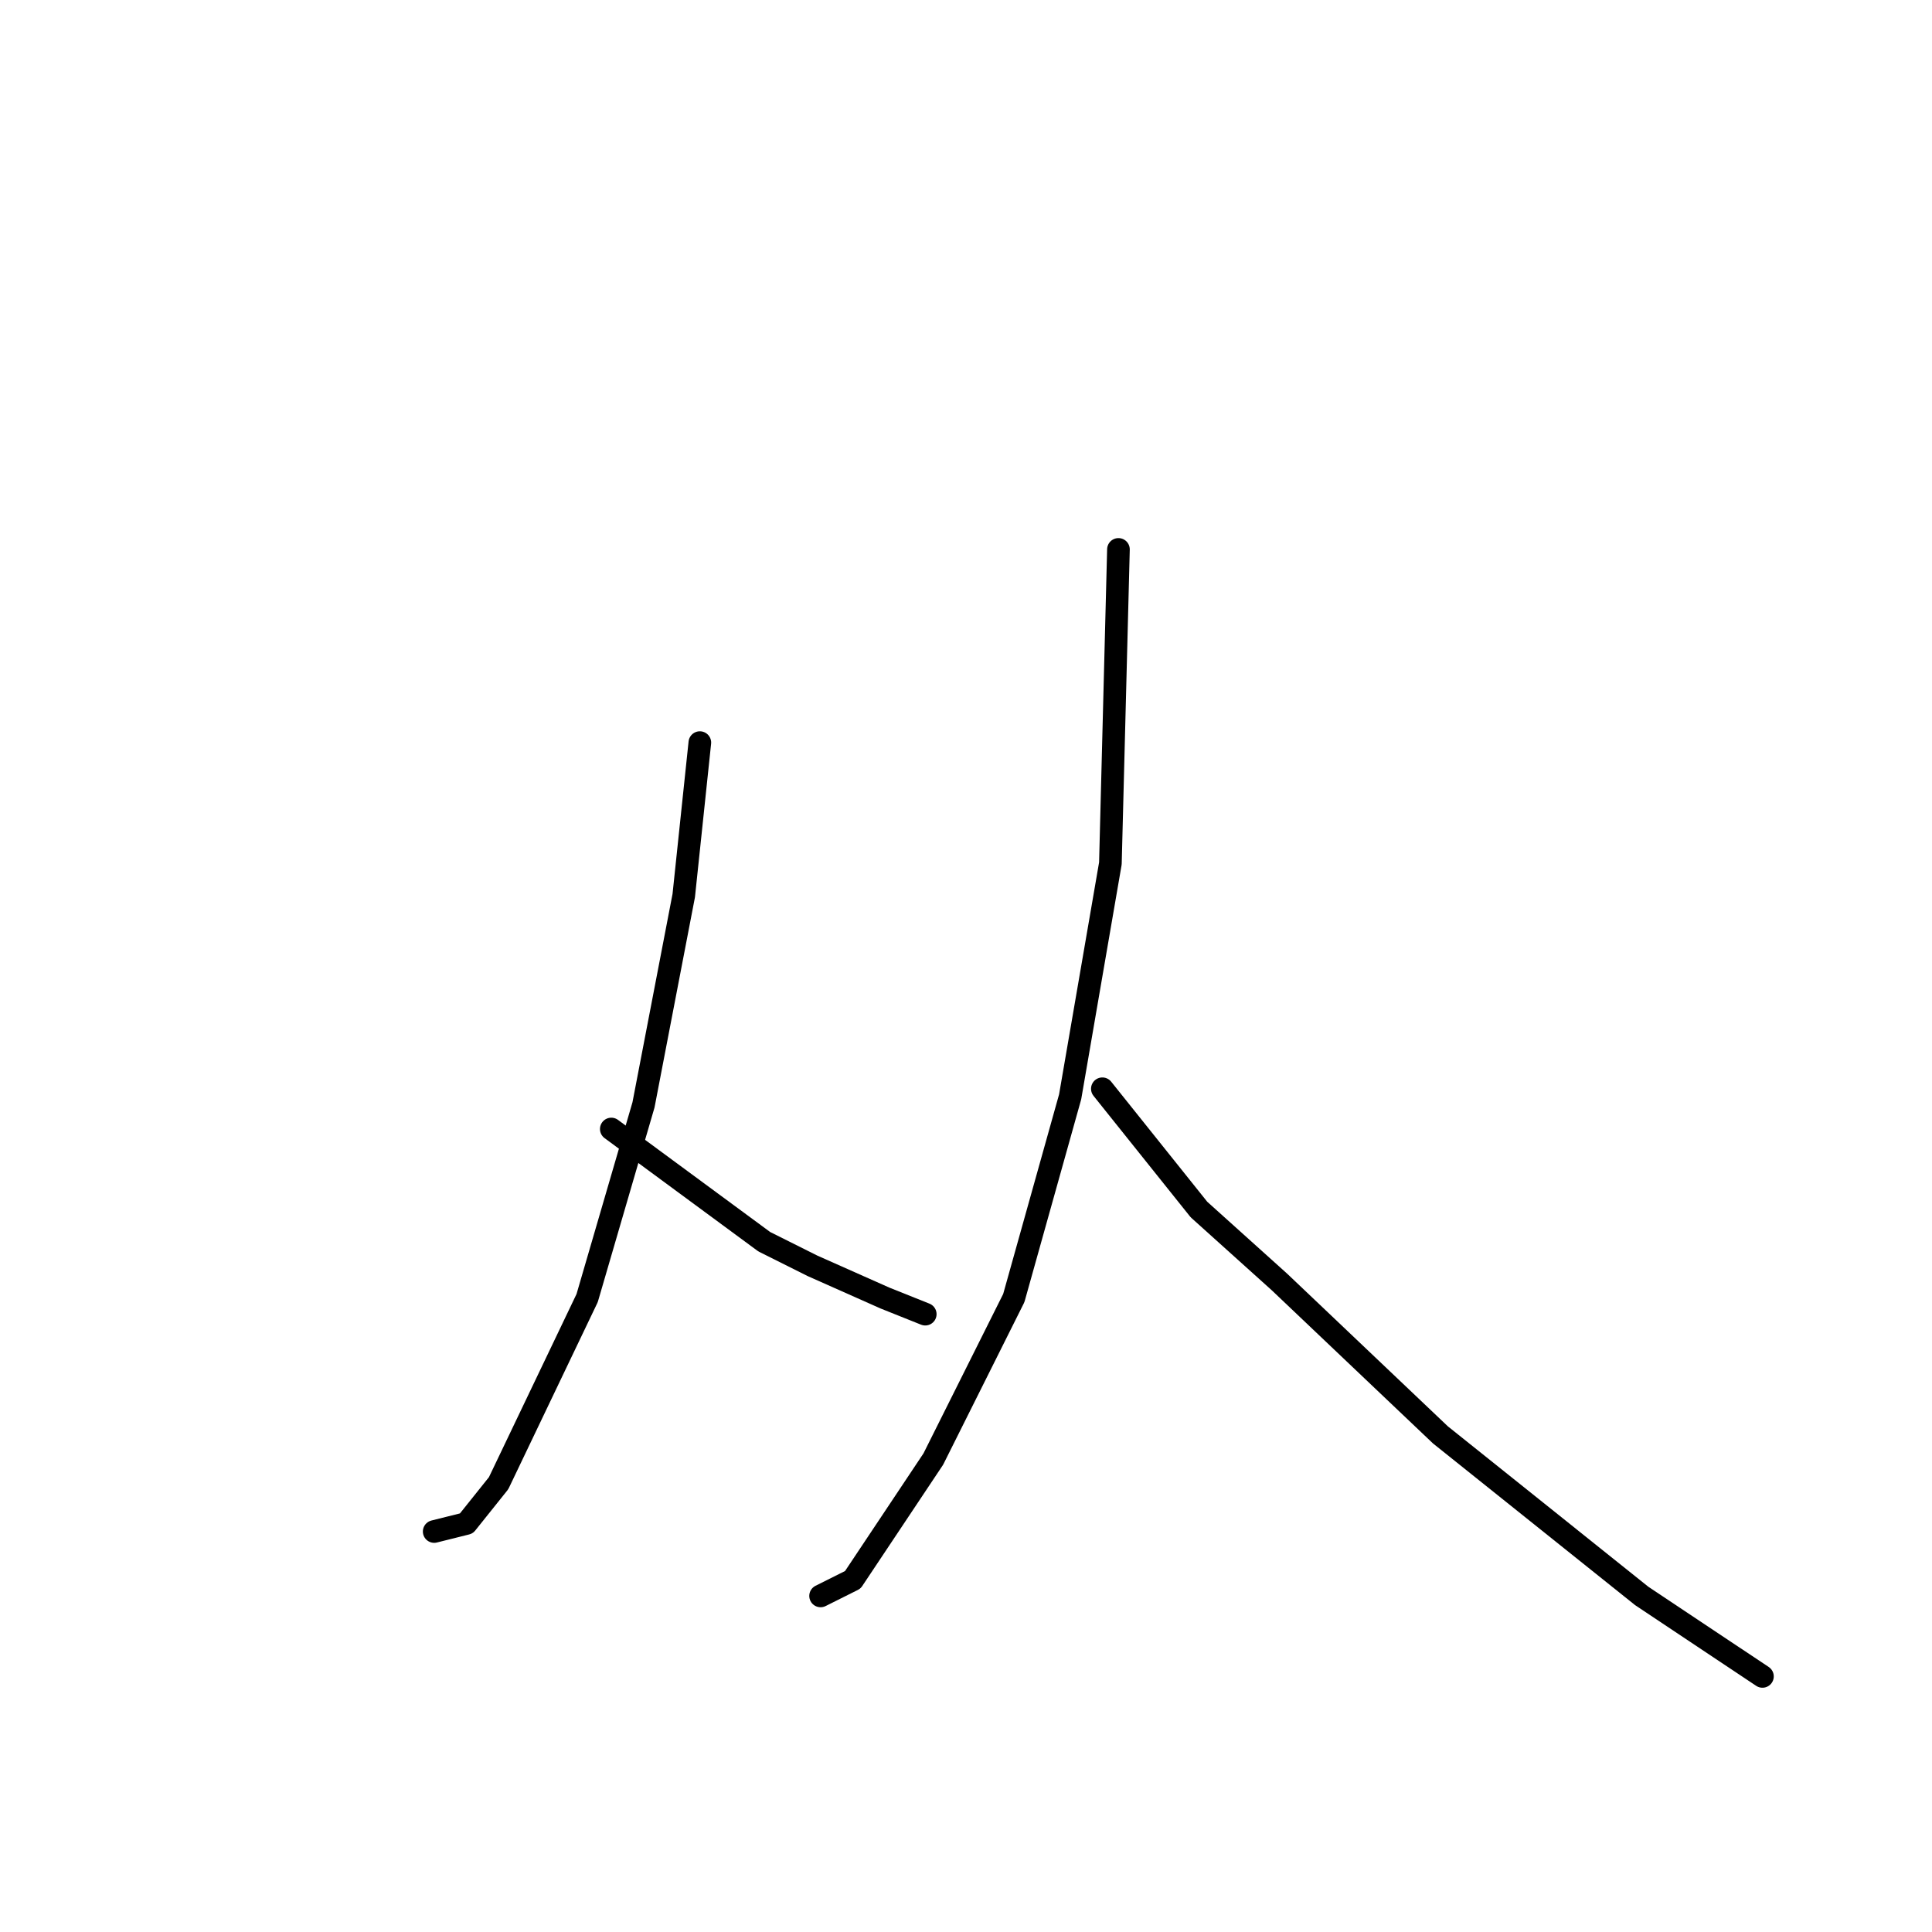 <?xml version="1.0" standalone="no"?>
    <svg width="256" height="256" xmlns="http://www.w3.org/2000/svg" version="1.1">
    <polyline stroke="black" stroke-width="3" stroke-linecap="round" fill="transparent" stroke-linejoin="round" points="92.733 98.4 90.6 118.667 85.267 146.4 77.8 172 66.067 196.533 61.8 201.867 57.533 202.933 57.533 202.933 " />
        <polyline stroke="black" stroke-width="3" stroke-linecap="round" fill="transparent" stroke-linejoin="round" points="81 149.6 101.267 164.533 107.667 167.733 117.267 172 122.6 174.133 122.6 174.133 " />
        <polyline stroke="black" stroke-width="3" stroke-linecap="round" fill="transparent" stroke-linejoin="round" points="148.2 72.8 147.133 114.4 141.8 145.333 134.333 172 123.667 193.333 113 209.333 108.733 211.467 108.733 211.467 " />
        <polyline stroke="black" stroke-width="3" stroke-linecap="round" fill="transparent" stroke-linejoin="round" points="146.067 144.267 158.867 160.267 169.533 169.867 190.867 190.133 217.533 211.467 233.533 222.133 233.533 222.133 " />
        </svg>